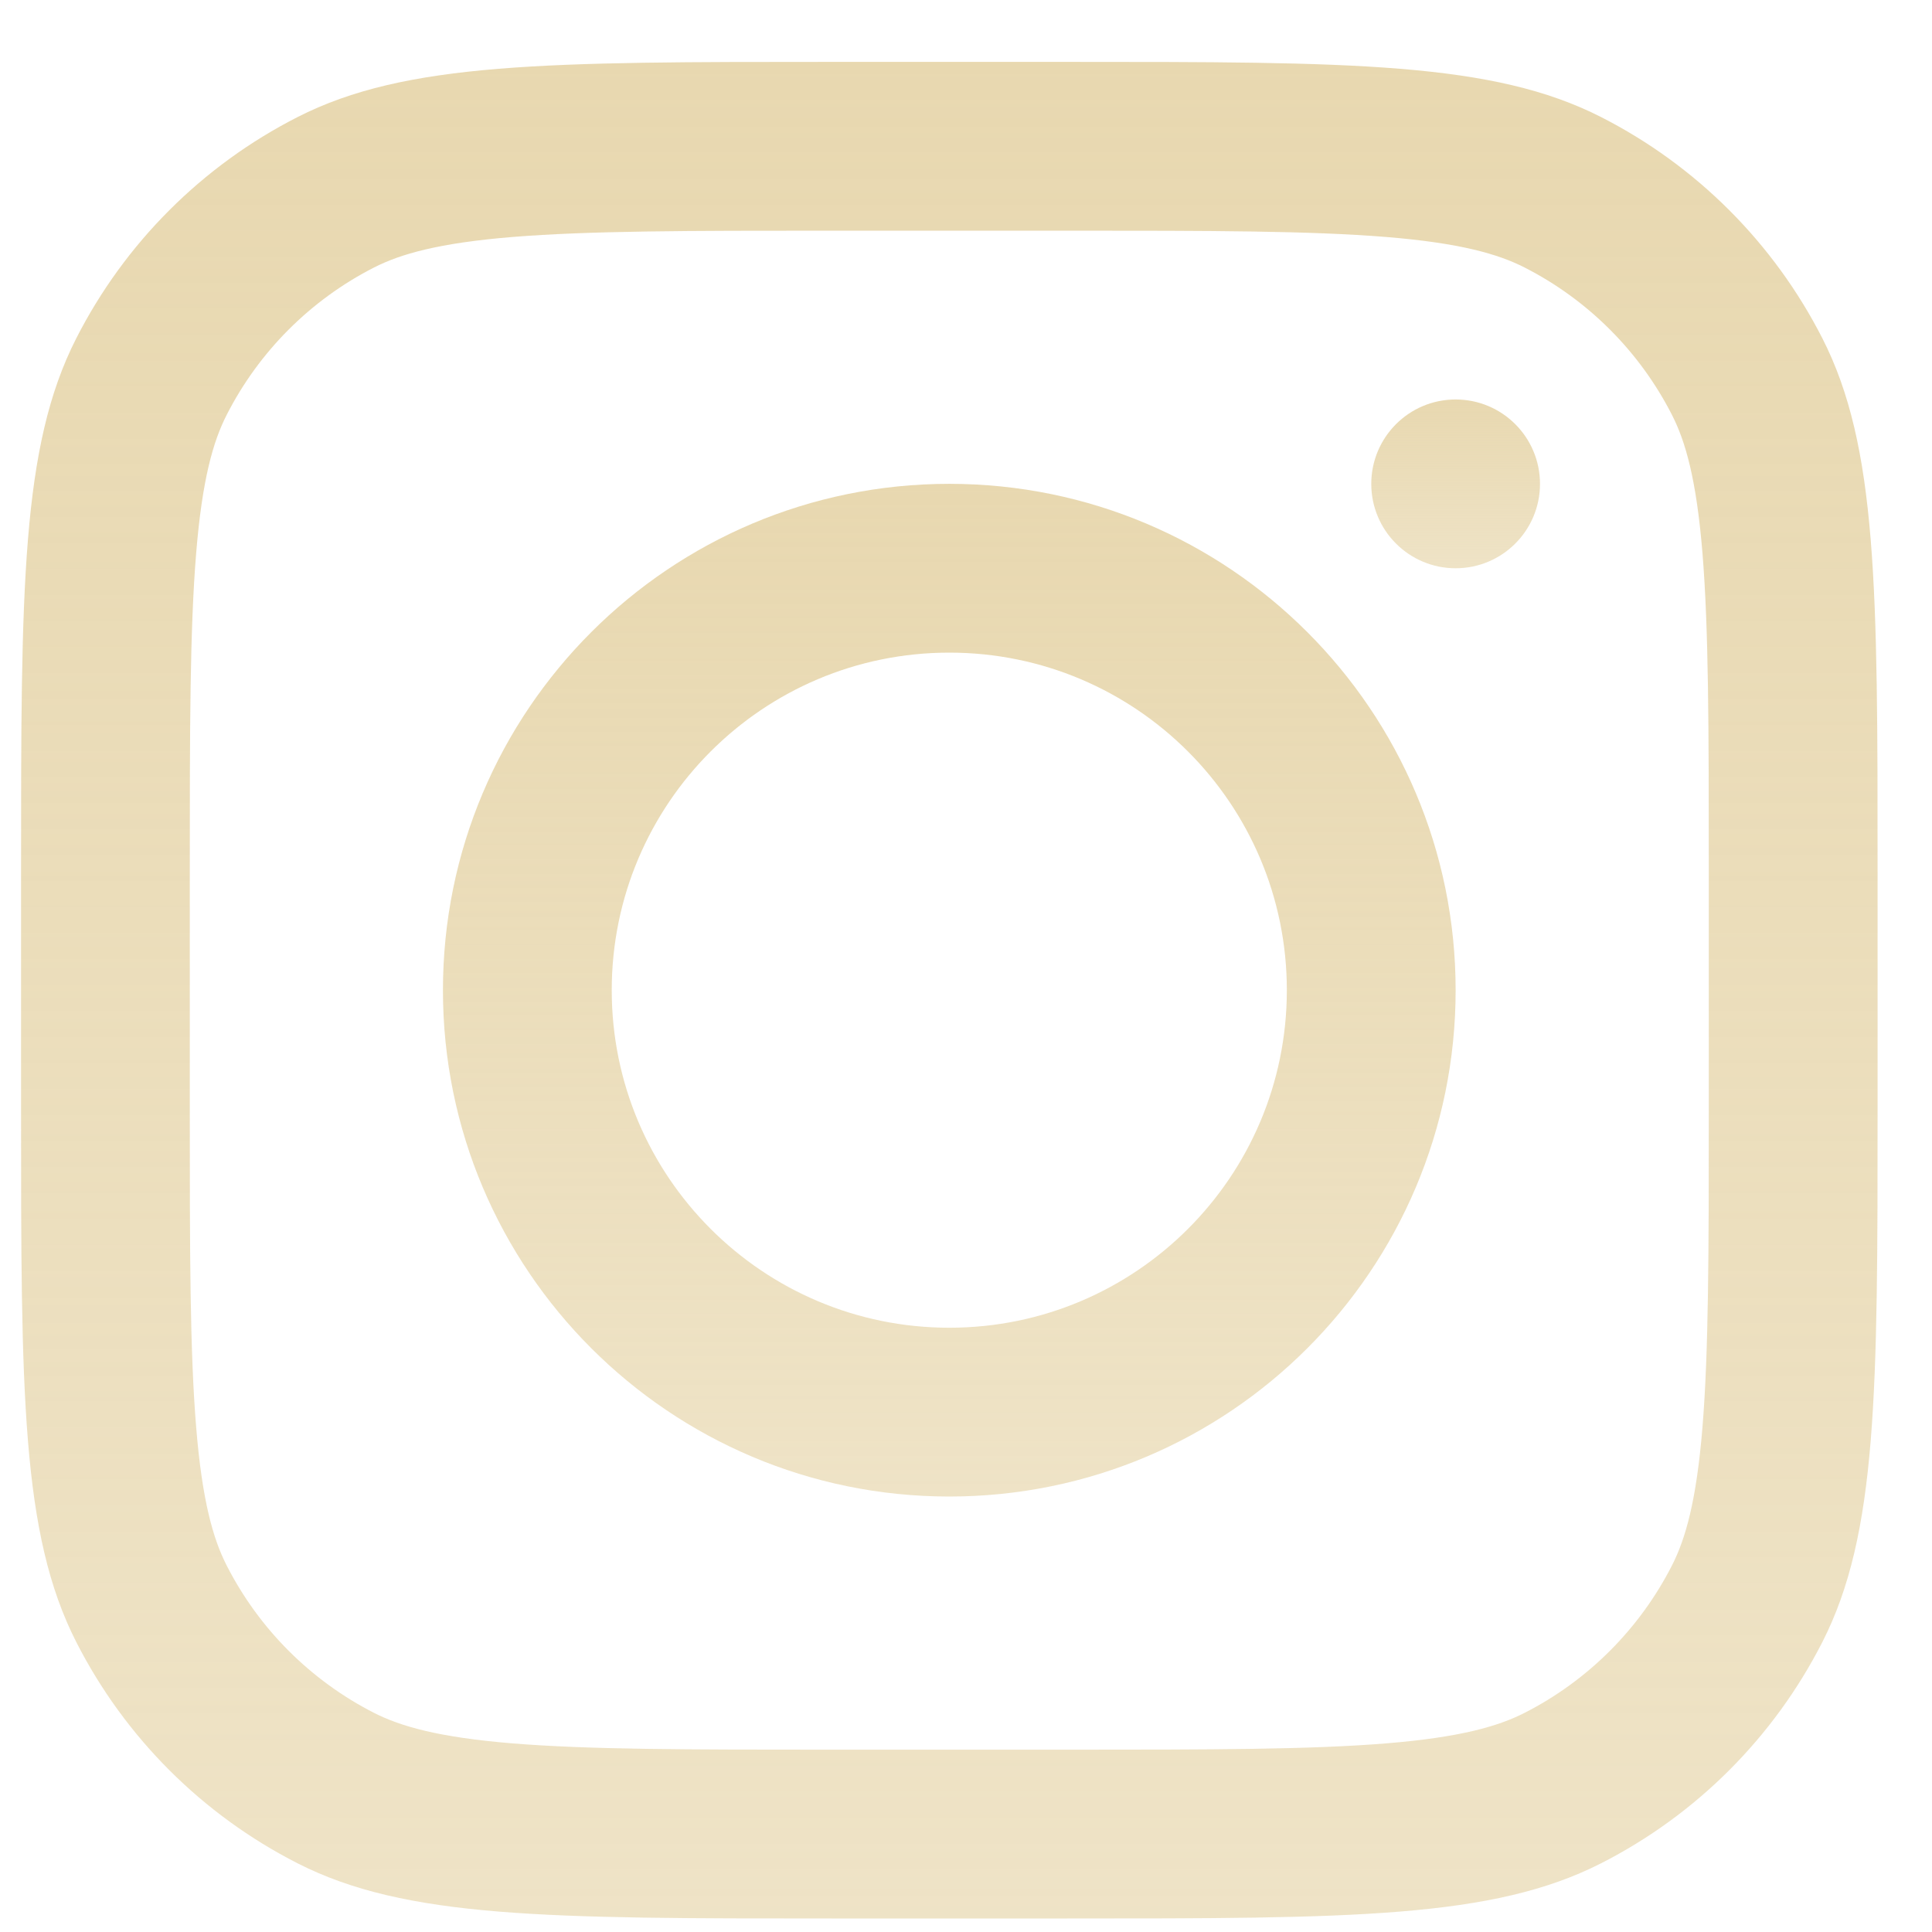 <svg width="30" height="30" viewBox="0 0 30 30" fill="none" xmlns="http://www.w3.org/2000/svg">
<path fill-rule="evenodd" clip-rule="evenodd" d="M14.741 23.238C19.083 23.238 22.603 19.718 22.603 15.376C22.603 11.033 19.083 7.513 14.741 7.513C10.399 7.513 6.878 11.033 6.878 15.376C6.878 19.718 10.399 23.238 14.741 23.238ZM14.741 20.617C17.636 20.617 19.982 18.27 19.982 15.376C19.982 12.481 17.636 10.134 14.741 10.134C11.846 10.134 9.499 12.481 9.499 15.376C9.499 18.27 11.846 20.617 14.741 20.617Z" fill="url(#paint0_linear_192_623)"/>
<path d="M22.603 6.203C21.879 6.203 21.293 6.79 21.293 7.514C21.293 8.237 21.879 8.824 22.603 8.824C23.327 8.824 23.913 8.237 23.913 7.514C23.913 6.79 23.327 6.203 22.603 6.203Z" fill="url(#paint1_linear_192_623)"/>
<path fill-rule="evenodd" clip-rule="evenodd" d="M1.184 5.254C0.327 6.936 0.327 9.138 0.327 13.541V17.21C0.327 21.613 0.327 23.815 1.184 25.497C1.937 26.976 3.14 28.179 4.62 28.933C6.301 29.79 8.503 29.79 12.906 29.79H16.575C20.979 29.79 23.18 29.79 24.862 28.933C26.342 28.179 27.544 26.976 28.298 25.497C29.155 23.815 29.155 21.613 29.155 17.21V13.541C29.155 9.138 29.155 6.936 28.298 5.254C27.544 3.775 26.342 2.572 24.862 1.818C23.18 0.961 20.979 0.961 16.575 0.961H12.906C8.503 0.961 6.301 0.961 4.62 1.818C3.14 2.572 1.937 3.775 1.184 5.254ZM16.575 3.582H12.906C10.661 3.582 9.135 3.584 7.956 3.68C6.807 3.774 6.219 3.945 5.809 4.153C4.823 4.656 4.021 5.458 3.519 6.444C3.31 6.854 3.14 7.441 3.046 8.59C2.949 9.77 2.947 11.296 2.947 13.541V17.21C2.947 19.455 2.949 20.981 3.046 22.161C3.14 23.31 3.31 23.897 3.519 24.307C4.021 25.293 4.823 26.095 5.809 26.598C6.219 26.806 6.807 26.977 7.956 27.071C9.135 27.167 10.661 27.169 12.906 27.169H16.575C18.82 27.169 20.346 27.167 21.526 27.071C22.675 26.977 23.263 26.806 23.672 26.598C24.659 26.095 25.46 25.293 25.963 24.307C26.172 23.897 26.342 23.31 26.436 22.161C26.532 20.981 26.534 19.455 26.534 17.21V13.541C26.534 11.296 26.532 9.77 26.436 8.59C26.342 7.441 26.172 6.854 25.963 6.444C25.46 5.458 24.659 4.656 23.672 4.153C23.263 3.945 22.675 3.774 21.526 3.68C20.346 3.584 18.82 3.582 16.575 3.582Z" fill="url(#paint2_linear_192_623)"/>
<defs>
<linearGradient id="paint0_linear_192_623" x1="14.741" y1="7.513" x2="14.741" y2="23.238" gradientUnits="userSpaceOnUse">
<stop stop-color="#E8D8B0"/>
<stop offset="1" stop-color="#E8D8B0" stop-opacity="0.72"/>
</linearGradient>
<linearGradient id="paint1_linear_192_623" x1="22.603" y1="6.203" x2="22.603" y2="8.824" gradientUnits="userSpaceOnUse">
<stop stop-color="#E8D8B0"/>
<stop offset="1" stop-color="#E8D8B0" stop-opacity="0.72"/>
</linearGradient>
<linearGradient id="paint2_linear_192_623" x1="14.741" y1="0.961" x2="14.741" y2="29.79" gradientUnits="userSpaceOnUse">
<stop stop-color="#E8D8B0"/>
<stop offset="1" stop-color="#E8D8B0" stop-opacity="0.72"/>
</linearGradient>
</defs>
</svg>
